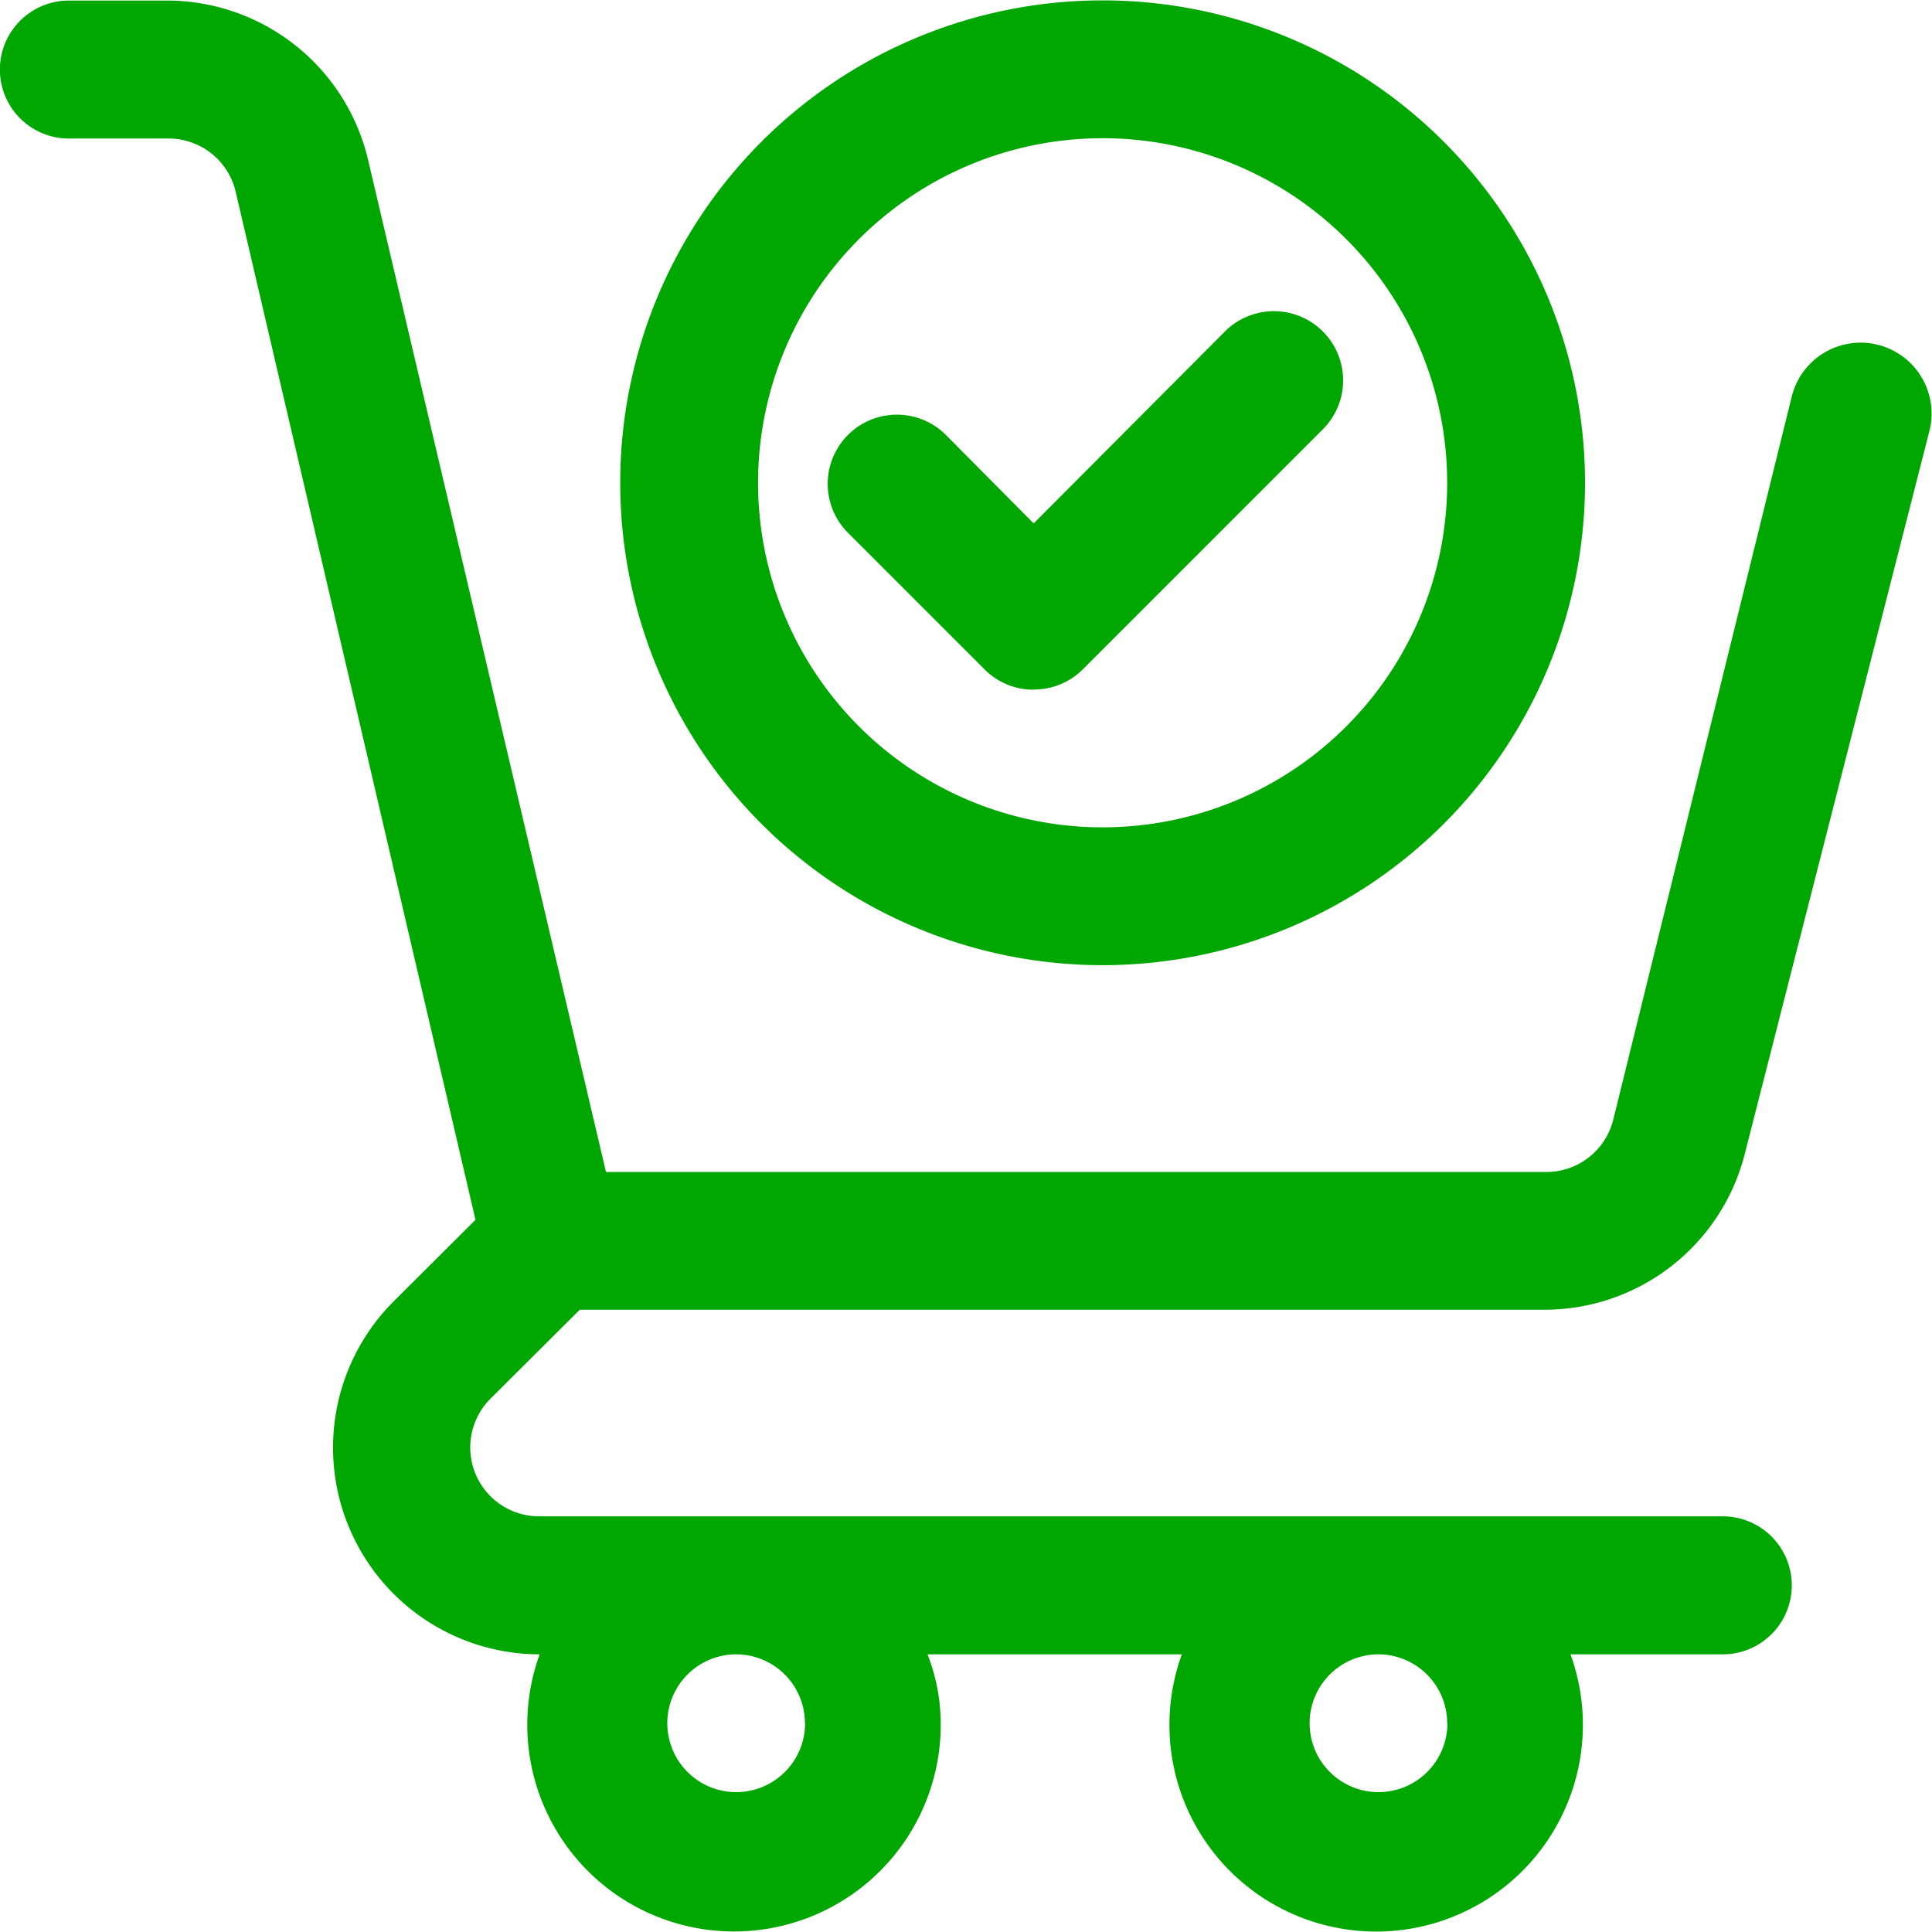 <svg xmlns="http://www.w3.org/2000/svg" xmlns:xlink="http://www.w3.org/1999/xlink" width="35" height="35" viewBox="0 0 35 35">
  <defs>
    <clipPath id="clip-path">
      <rect id="Rectangle_478" data-name="Rectangle 478" width="35" height="35" transform="translate(1007 114)" fill="#00a700" stroke="#707070" stroke-width="1"/>
    </clipPath>
  </defs>
  <g id="Groupe_de_masques_7" data-name="Groupe de masques 7" transform="translate(-1007 -114)" clip-path="url(#clip-path)">
    <g id="_38-Checkout" data-name="38-Checkout" transform="translate(1004.503 111.51)">
      <path id="Tracé_2549" data-name="Tracé 2549" d="M13,26.217H30.475a3.745,3.745,0,0,0,3.633-2.834l3.346-13.1a1.284,1.284,0,1,0-2.5-.6L31.723,22.772a1.248,1.248,0,0,1-1.248.949h-17L9.164,5.381A3.745,3.745,0,0,0,5.518,2.5H3.745a1.248,1.248,0,1,0,0,2.5H5.518a1.248,1.248,0,0,1,1.248.961l4.345,18.627L9.626,26.068a3.745,3.745,0,0,0,2.647,6.392,3.745,3.745,0,1,0,7.266,1.248A3.471,3.471,0,0,0,19.3,32.46h4.607a3.745,3.745,0,1,0,7.041,0h2.759a1.248,1.248,0,1,0,0-2.5H12.272a1.248,1.248,0,0,1-.886-2.135Zm4.082,7.491A1.248,1.248,0,1,1,15.83,32.46,1.248,1.248,0,0,1,17.079,33.708Zm11.636,0a1.248,1.248,0,1,1-1.248-1.248A1.248,1.248,0,0,1,28.714,33.708Z" fill="#00a700"/>
      <path id="Tracé_2550" data-name="Tracé 2550" d="M22.472,19.975a8.739,8.739,0,1,0-8.739-8.739A8.739,8.739,0,0,0,22.472,19.975Zm0-14.981a6.242,6.242,0,1,1-6.242,6.242A6.242,6.242,0,0,1,22.472,4.994Z" fill="#00a700"/>
      <path id="Tracé_2551" data-name="Tracé 2551" d="M21.224,14.981a1.248,1.248,0,0,0,.886-.362l4.332-4.332a1.254,1.254,0,1,0-1.773-1.773l-3.446,3.458L19.613,10.35a1.254,1.254,0,0,0-1.773,1.773l2.5,2.5a1.248,1.248,0,0,0,.886.362Z" fill="#00a700"/>
    </g>
  </g>
</svg>
